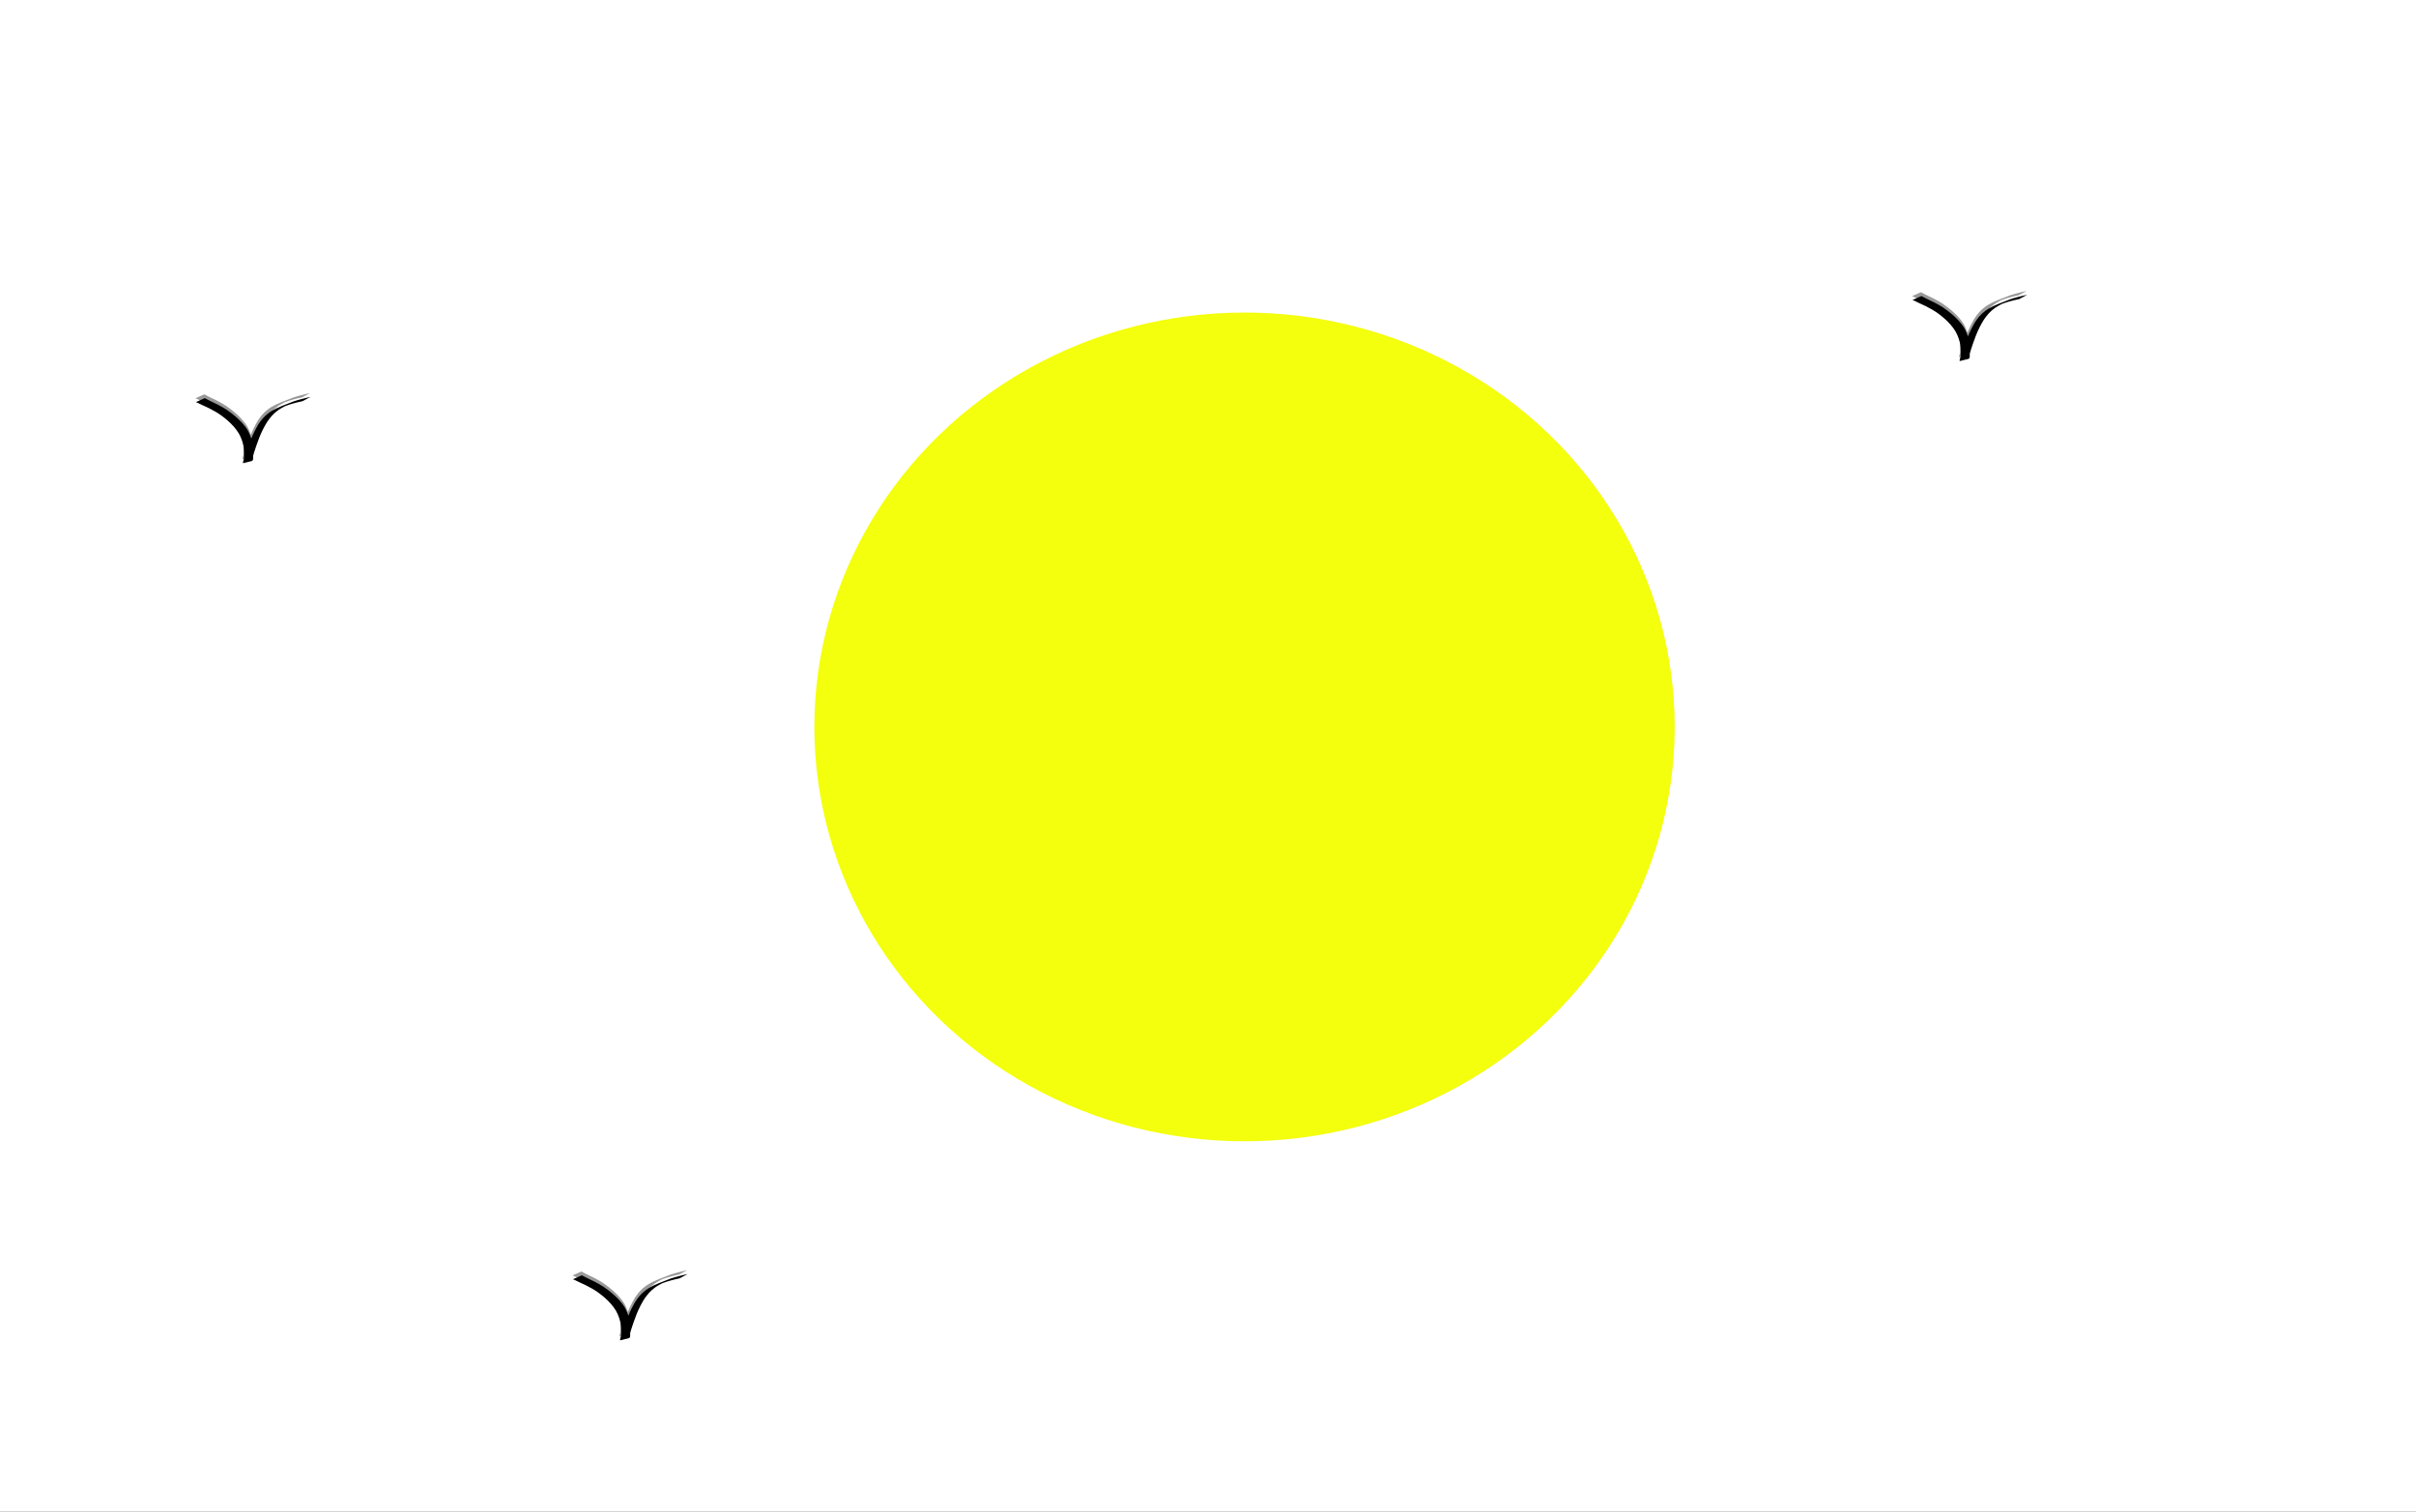 <?xml version="1.0" encoding="UTF-8" standalone="no"?>
<svg
   xmlns:dc="http://purl.org/dc/elements/1.1/"
   xmlns:cc="http://creativecommons.org/ns#"
   xmlns:rdf="http://www.w3.org/1999/02/22-rdf-syntax-ns#"
   xmlns:svg="http://www.w3.org/2000/svg"
   xmlns="http://www.w3.org/2000/svg"
   id="svg9532"
   version="1.1"
   viewBox="0 0 16.012 10.022"
   height="10.022mm"
   width="16.012mm">
  <rect x="0" y="0" width="16.012" height="10.022" fill="#333333" stroke="none"/>
  <defs
     id="defs9526" />
  <g
     transform="translate(45.684,-175.592)"
     id="layer1">
    <g
       transform="translate(-209.933,57.943)"
       id="g11571">
      <rect
         style="opacity:1;fill:#ffffff;fill-opacity:1;stroke:#ff5555;stroke-width:0;stroke-linecap:round;stroke-linejoin:round;stroke-miterlimit:4;stroke-dasharray:none;stroke-dashoffset:0;paint-order:normal"
         id="rect5707-4"
         width="16.012"
         height="10.022"
         x="164.249"
         y="117.649" />
      <ellipse
         style="opacity:1;fill:#f4ff0d;fill-opacity:1;stroke:#ff5555;stroke-width:0;stroke-linecap:round;stroke-linejoin:round;stroke-miterlimit:4;stroke-dasharray:none;stroke-dashoffset:0;paint-order:normal"
         id="path7459-2"
         cx="172.497"
         cy="122.468"
         rx="2.851"
         ry="2.747" />
      <g
         id="g11452"
         transform="matrix(0.24,0,0,0.166,125.807,100.126)">
        <path
           d="m 165.812,121.307 c 0.013,0.008 0.026,0.015 0.038,0.024 0.017,0.013 0.034,0.027 0.05,0.04 0.019,0.014 0.039,0.029 0.058,0.043 0.07,0.05 0.141,0.097 0.211,0.147 0.026,0.021 0.053,0.041 0.079,0.062 0.052,0.042 0.119,0.096 0.167,0.142 0.091,0.086 0.171,0.182 0.251,0.277 0.131,0.164 0.247,0.341 0.331,0.534 0.061,0.157 0.104,0.32 0.132,0.486 0.021,0.119 0.021,0.24 0.022,0.36 7.9e-4,0.084 0.001,0.167 0.001,0.251 7e-5,0.194 -0.011,0.12 -0.28,0.234 7e-5,-0.014 -0.001,-0.029 2.1e-4,-0.043 0.003,-0.03 0.022,-0.126 0.027,-0.147 0.029,-0.136 0.065,-0.27 0.099,-0.405 0.056,-0.224 0.114,-0.447 0.188,-0.665 0.04,-0.116 0.059,-0.161 0.102,-0.273 0.075,-0.175 0.171,-0.345 0.302,-0.484 0.024,-0.026 0.051,-0.049 0.076,-0.073 0.083,-0.074 0.175,-0.137 0.271,-0.192 0.11,-0.064 0.22,-0.128 0.333,-0.189 0.044,-0.024 0.156,-0.069 0.202,-0.087 0.087,-0.035 0.176,-0.064 0.266,-0.092 0,0 -0.222,0.172 -0.222,0.172 v 0 c -0.088,0.027 -0.175,0.056 -0.26,0.091 -0.034,0.014 -0.068,0.028 -0.101,0.043 -0.033,0.015 -0.126,0.071 -0.099,0.047 0.04,-0.036 0.093,-0.056 0.14,-0.084 0.032,-0.019 -0.064,0.037 -0.095,0.057 -0.096,0.061 -0.09,0.06 -0.177,0.13 -0.026,0.024 -0.053,0.046 -0.077,0.071 -0.134,0.136 -0.231,0.306 -0.31,0.478 -0.046,0.112 -0.066,0.157 -0.107,0.274 -0.076,0.217 -0.136,0.439 -0.188,0.662 -0.043,0.187 -0.091,0.374 -0.113,0.566 -0.086,0.046 -0.173,0.089 -0.257,0.138 -0.003,0.002 0.008,0.005 0.011,0.003 0.005,-0.003 0.006,-0.01 0.008,-0.016 0.01,-0.027 0.006,-0.055 0.007,-0.084 0.001,-0.084 0.002,-0.168 0.003,-0.252 -5.3e-4,-0.119 -0.002,-0.239 -0.018,-0.357 -0.025,-0.165 -0.066,-0.325 -0.127,-0.481 -0.08,-0.191 -0.191,-0.369 -0.321,-0.531 -0.069,-0.082 -0.093,-0.112 -0.166,-0.189 -0.101,-0.105 -0.214,-0.197 -0.332,-0.283 -0.071,-0.049 -0.143,-0.096 -0.214,-0.145 -0.004,-0.003 -0.101,-0.073 -0.111,-0.079 -0.013,-0.008 -0.028,-0.015 -0.042,-0.022 0,0 0.244,-0.157 0.244,-0.157 z"
           id="path11433-5"
           style="opacity:1;fill:#999999;fill-opacity:1;stroke:#ffff55;stroke-width:0;stroke-linecap:round;stroke-linejoin:round;stroke-miterlimit:4;stroke-dasharray:none;stroke-dashoffset:0;stroke-opacity:1;paint-order:normal" />
        <path
           d="m 165.825,121.46 c 0.013,0.008 0.026,0.015 0.038,0.024 0.017,0.013 0.034,0.027 0.05,0.04 0.019,0.014 0.039,0.029 0.058,0.043 0.07,0.05 0.141,0.097 0.211,0.147 0.026,0.021 0.053,0.041 0.079,0.062 0.052,0.042 0.119,0.096 0.167,0.142 0.091,0.086 0.171,0.182 0.251,0.277 0.131,0.164 0.247,0.341 0.331,0.534 0.061,0.157 0.104,0.32 0.132,0.486 0.021,0.119 0.021,0.24 0.022,0.36 7.9e-4,0.084 0.001,0.167 0.001,0.251 7e-5,0.194 -0.011,0.12 -0.28,0.234 7e-5,-0.014 -0.001,-0.029 2.1e-4,-0.043 0.003,-0.03 0.022,-0.126 0.027,-0.147 0.029,-0.136 0.065,-0.27 0.099,-0.405 0.056,-0.224 0.114,-0.447 0.188,-0.665 0.04,-0.116 0.059,-0.161 0.102,-0.273 0.075,-0.175 0.171,-0.345 0.302,-0.484 0.024,-0.026 0.051,-0.049 0.076,-0.073 0.083,-0.074 0.175,-0.137 0.271,-0.192 0.11,-0.064 0.22,-0.128 0.333,-0.189 0.044,-0.024 0.156,-0.069 0.202,-0.087 0.087,-0.035 0.176,-0.064 0.266,-0.092 0,0 -0.222,0.172 -0.222,0.172 v 0 c -0.088,0.027 -0.175,0.056 -0.26,0.091 -0.034,0.014 -0.068,0.028 -0.101,0.043 -0.033,0.015 -0.126,0.071 -0.099,0.047 0.04,-0.036 0.093,-0.056 0.14,-0.084 0.032,-0.019 -0.064,0.037 -0.095,0.057 -0.096,0.061 -0.09,0.06 -0.177,0.13 -0.026,0.024 -0.053,0.046 -0.077,0.071 -0.134,0.136 -0.231,0.306 -0.31,0.478 -0.046,0.112 -0.066,0.157 -0.107,0.274 -0.076,0.217 -0.136,0.439 -0.188,0.662 -0.043,0.187 -0.091,0.374 -0.113,0.566 -0.086,0.046 -0.173,0.089 -0.257,0.138 -0.003,0.002 0.008,0.005 0.011,0.003 0.005,-0.003 0.006,-0.01 0.008,-0.016 0.01,-0.027 0.006,-0.055 0.007,-0.084 0.001,-0.084 0.002,-0.168 0.003,-0.252 -5.3e-4,-0.119 -0.002,-0.239 -0.018,-0.357 -0.025,-0.165 -0.066,-0.325 -0.127,-0.481 -0.08,-0.191 -0.191,-0.369 -0.321,-0.531 -0.069,-0.082 -0.093,-0.112 -0.166,-0.189 -0.101,-0.105 -0.214,-0.197 -0.332,-0.283 -0.071,-0.049 -0.143,-0.096 -0.214,-0.145 -0.004,-0.003 -0.101,-0.073 -0.111,-0.079 -0.013,-0.008 -0.028,-0.015 -0.042,-0.022 0,0 0.244,-0.157 0.244,-0.157 z"
           id="path11433"
           style="opacity:1;fill:#000000;fill-opacity:1;stroke:#ffff55;stroke-width:0;stroke-linecap:round;stroke-linejoin:round;stroke-miterlimit:4;stroke-dasharray:none;stroke-dashoffset:0;stroke-opacity:1;paint-order:normal" />
      </g>
      <g
         id="g11452-7"
         transform="matrix(0.24,0,0,0.166,128.306,105.941)">
        <path
           d="m 165.812,121.307 c 0.013,0.008 0.026,0.015 0.038,0.024 0.017,0.013 0.034,0.027 0.05,0.04 0.019,0.014 0.039,0.029 0.058,0.043 0.07,0.05 0.141,0.097 0.211,0.147 0.026,0.021 0.053,0.041 0.079,0.062 0.052,0.042 0.119,0.096 0.167,0.142 0.091,0.086 0.171,0.182 0.251,0.277 0.131,0.164 0.247,0.341 0.331,0.534 0.061,0.157 0.104,0.32 0.132,0.486 0.021,0.119 0.021,0.24 0.022,0.36 7.9e-4,0.084 0.001,0.167 0.001,0.251 7e-5,0.194 -0.011,0.12 -0.28,0.234 7e-5,-0.014 -0.001,-0.029 2.1e-4,-0.043 0.003,-0.03 0.022,-0.126 0.027,-0.147 0.029,-0.136 0.065,-0.27 0.099,-0.405 0.056,-0.224 0.114,-0.447 0.188,-0.665 0.04,-0.116 0.059,-0.161 0.102,-0.273 0.075,-0.175 0.171,-0.345 0.302,-0.484 0.024,-0.026 0.051,-0.049 0.076,-0.073 0.083,-0.074 0.175,-0.137 0.271,-0.192 0.11,-0.064 0.22,-0.128 0.333,-0.189 0.044,-0.024 0.156,-0.069 0.202,-0.087 0.087,-0.035 0.176,-0.064 0.266,-0.092 0,0 -0.222,0.172 -0.222,0.172 v 0 c -0.088,0.027 -0.175,0.056 -0.26,0.091 -0.034,0.014 -0.068,0.028 -0.101,0.043 -0.033,0.015 -0.126,0.071 -0.099,0.047 0.04,-0.036 0.093,-0.056 0.14,-0.084 0.032,-0.019 -0.064,0.037 -0.095,0.057 -0.096,0.061 -0.09,0.06 -0.177,0.13 -0.026,0.024 -0.053,0.046 -0.077,0.071 -0.134,0.136 -0.231,0.306 -0.31,0.478 -0.046,0.112 -0.066,0.157 -0.107,0.274 -0.076,0.217 -0.136,0.439 -0.188,0.662 -0.043,0.187 -0.091,0.374 -0.113,0.566 -0.086,0.046 -0.173,0.089 -0.257,0.138 -0.003,0.002 0.008,0.005 0.011,0.003 0.005,-0.003 0.006,-0.01 0.008,-0.016 0.01,-0.027 0.006,-0.055 0.007,-0.084 0.001,-0.084 0.002,-0.168 0.003,-0.252 -5.3e-4,-0.119 -0.002,-0.239 -0.018,-0.357 -0.025,-0.165 -0.066,-0.325 -0.127,-0.481 -0.08,-0.191 -0.191,-0.369 -0.321,-0.531 -0.069,-0.082 -0.093,-0.112 -0.166,-0.189 -0.101,-0.105 -0.214,-0.197 -0.332,-0.283 -0.071,-0.049 -0.143,-0.096 -0.214,-0.145 -0.004,-0.003 -0.101,-0.073 -0.111,-0.079 -0.013,-0.008 -0.028,-0.015 -0.042,-0.022 0,0 0.244,-0.157 0.244,-0.157 z"
           id="path11433-5-2"
           style="opacity:1;fill:#999999;fill-opacity:1;stroke:#ffff55;stroke-width:0;stroke-linecap:round;stroke-linejoin:round;stroke-miterlimit:4;stroke-dasharray:none;stroke-dashoffset:0;stroke-opacity:1;paint-order:normal" />
        <path
           d="m 165.825,121.46 c 0.013,0.008 0.026,0.015 0.038,0.024 0.017,0.013 0.034,0.027 0.05,0.04 0.019,0.014 0.039,0.029 0.058,0.043 0.07,0.05 0.141,0.097 0.211,0.147 0.026,0.021 0.053,0.041 0.079,0.062 0.052,0.042 0.119,0.096 0.167,0.142 0.091,0.086 0.171,0.182 0.251,0.277 0.131,0.164 0.247,0.341 0.331,0.534 0.061,0.157 0.104,0.32 0.132,0.486 0.021,0.119 0.021,0.24 0.022,0.36 7.9e-4,0.084 0.001,0.167 0.001,0.251 7e-5,0.194 -0.011,0.12 -0.28,0.234 7e-5,-0.014 -0.001,-0.029 2.1e-4,-0.043 0.003,-0.03 0.022,-0.126 0.027,-0.147 0.029,-0.136 0.065,-0.27 0.099,-0.405 0.056,-0.224 0.114,-0.447 0.188,-0.665 0.04,-0.116 0.059,-0.161 0.102,-0.273 0.075,-0.175 0.171,-0.345 0.302,-0.484 0.024,-0.026 0.051,-0.049 0.076,-0.073 0.083,-0.074 0.175,-0.137 0.271,-0.192 0.11,-0.064 0.22,-0.128 0.333,-0.189 0.044,-0.024 0.156,-0.069 0.202,-0.087 0.087,-0.035 0.176,-0.064 0.266,-0.092 0,0 -0.222,0.172 -0.222,0.172 v 0 c -0.088,0.027 -0.175,0.056 -0.26,0.091 -0.034,0.014 -0.068,0.028 -0.101,0.043 -0.033,0.015 -0.126,0.071 -0.099,0.047 0.04,-0.036 0.093,-0.056 0.14,-0.084 0.032,-0.019 -0.064,0.037 -0.095,0.057 -0.096,0.061 -0.09,0.06 -0.177,0.13 -0.026,0.024 -0.053,0.046 -0.077,0.071 -0.134,0.136 -0.231,0.306 -0.31,0.478 -0.046,0.112 -0.066,0.157 -0.107,0.274 -0.076,0.217 -0.136,0.439 -0.188,0.662 -0.043,0.187 -0.091,0.374 -0.113,0.566 -0.086,0.046 -0.173,0.089 -0.257,0.138 -0.003,0.002 0.008,0.005 0.011,0.003 0.005,-0.003 0.006,-0.01 0.008,-0.016 0.01,-0.027 0.006,-0.055 0.007,-0.084 0.001,-0.084 0.002,-0.168 0.003,-0.252 -5.3e-4,-0.119 -0.002,-0.239 -0.018,-0.357 -0.025,-0.165 -0.066,-0.325 -0.127,-0.481 -0.08,-0.191 -0.191,-0.369 -0.321,-0.531 -0.069,-0.082 -0.093,-0.112 -0.166,-0.189 -0.101,-0.105 -0.214,-0.197 -0.332,-0.283 -0.071,-0.049 -0.143,-0.096 -0.214,-0.145 -0.004,-0.003 -0.101,-0.073 -0.111,-0.079 -0.013,-0.008 -0.028,-0.015 -0.042,-0.022 0,0 0.244,-0.157 0.244,-0.157 z"
           id="path11433-1"
           style="opacity:1;fill:#000000;fill-opacity:1;stroke:#ffff55;stroke-width:0;stroke-linecap:round;stroke-linejoin:round;stroke-miterlimit:4;stroke-dasharray:none;stroke-dashoffset:0;stroke-opacity:1;paint-order:normal" />
      </g>
      <g
         id="g11452-4"
         transform="matrix(0.24,0,0,0.166,137.184,99.449)">
        <path
           d="m 165.812,121.307 c 0.013,0.008 0.026,0.015 0.038,0.024 0.017,0.013 0.034,0.027 0.05,0.04 0.019,0.014 0.039,0.029 0.058,0.043 0.07,0.05 0.141,0.097 0.211,0.147 0.026,0.021 0.053,0.041 0.079,0.062 0.052,0.042 0.119,0.096 0.167,0.142 0.091,0.086 0.171,0.182 0.251,0.277 0.131,0.164 0.247,0.341 0.331,0.534 0.061,0.157 0.104,0.32 0.132,0.486 0.021,0.119 0.021,0.24 0.022,0.36 7.9e-4,0.084 0.001,0.167 0.001,0.251 7e-5,0.194 -0.011,0.12 -0.28,0.234 7e-5,-0.014 -0.001,-0.029 2.1e-4,-0.043 0.003,-0.03 0.022,-0.126 0.027,-0.147 0.029,-0.136 0.065,-0.27 0.099,-0.405 0.056,-0.224 0.114,-0.447 0.188,-0.665 0.04,-0.116 0.059,-0.161 0.102,-0.273 0.075,-0.175 0.171,-0.345 0.302,-0.484 0.024,-0.026 0.051,-0.049 0.076,-0.073 0.083,-0.074 0.175,-0.137 0.271,-0.192 0.11,-0.064 0.22,-0.128 0.333,-0.189 0.044,-0.024 0.156,-0.069 0.202,-0.087 0.087,-0.035 0.176,-0.064 0.266,-0.092 0,0 -0.222,0.172 -0.222,0.172 v 0 c -0.088,0.027 -0.175,0.056 -0.26,0.091 -0.034,0.014 -0.068,0.028 -0.101,0.043 -0.033,0.015 -0.126,0.071 -0.099,0.047 0.04,-0.036 0.093,-0.056 0.14,-0.084 0.032,-0.019 -0.064,0.037 -0.095,0.057 -0.096,0.061 -0.09,0.06 -0.177,0.13 -0.026,0.024 -0.053,0.046 -0.077,0.071 -0.134,0.136 -0.231,0.306 -0.31,0.478 -0.046,0.112 -0.066,0.157 -0.107,0.274 -0.076,0.217 -0.136,0.439 -0.188,0.662 -0.043,0.187 -0.091,0.374 -0.113,0.566 -0.086,0.046 -0.173,0.089 -0.257,0.138 -0.003,0.002 0.008,0.005 0.011,0.003 0.005,-0.003 0.006,-0.01 0.008,-0.016 0.01,-0.027 0.006,-0.055 0.007,-0.084 0.001,-0.084 0.002,-0.168 0.003,-0.252 -5.3e-4,-0.119 -0.002,-0.239 -0.018,-0.357 -0.025,-0.165 -0.066,-0.325 -0.127,-0.481 -0.08,-0.191 -0.191,-0.369 -0.321,-0.531 -0.069,-0.082 -0.093,-0.112 -0.166,-0.189 -0.101,-0.105 -0.214,-0.197 -0.332,-0.283 -0.071,-0.049 -0.143,-0.096 -0.214,-0.145 -0.004,-0.003 -0.101,-0.073 -0.111,-0.079 -0.013,-0.008 -0.028,-0.015 -0.042,-0.022 0,0 0.244,-0.157 0.244,-0.157 z"
           id="path11433-5-0"
           style="opacity:1;fill:#999999;fill-opacity:1;stroke:#ffff55;stroke-width:0;stroke-linecap:round;stroke-linejoin:round;stroke-miterlimit:4;stroke-dasharray:none;stroke-dashoffset:0;stroke-opacity:1;paint-order:normal" />
        <path
           d="m 165.825,121.46 c 0.013,0.008 0.026,0.015 0.038,0.024 0.017,0.013 0.034,0.027 0.05,0.04 0.019,0.014 0.039,0.029 0.058,0.043 0.07,0.05 0.141,0.097 0.211,0.147 0.026,0.021 0.053,0.041 0.079,0.062 0.052,0.042 0.119,0.096 0.167,0.142 0.091,0.086 0.171,0.182 0.251,0.277 0.131,0.164 0.247,0.341 0.331,0.534 0.061,0.157 0.104,0.32 0.132,0.486 0.021,0.119 0.021,0.24 0.022,0.36 7.9e-4,0.084 0.001,0.167 0.001,0.251 7e-5,0.194 -0.011,0.12 -0.28,0.234 7e-5,-0.014 -0.001,-0.029 2.1e-4,-0.043 0.003,-0.03 0.022,-0.126 0.027,-0.147 0.029,-0.136 0.065,-0.27 0.099,-0.405 0.056,-0.224 0.114,-0.447 0.188,-0.665 0.04,-0.116 0.059,-0.161 0.102,-0.273 0.075,-0.175 0.171,-0.345 0.302,-0.484 0.024,-0.026 0.051,-0.049 0.076,-0.073 0.083,-0.074 0.175,-0.137 0.271,-0.192 0.11,-0.064 0.22,-0.128 0.333,-0.189 0.044,-0.024 0.156,-0.069 0.202,-0.087 0.087,-0.035 0.176,-0.064 0.266,-0.092 0,0 -0.222,0.172 -0.222,0.172 v 0 c -0.088,0.027 -0.175,0.056 -0.26,0.091 -0.034,0.014 -0.068,0.028 -0.101,0.043 -0.033,0.015 -0.126,0.071 -0.099,0.047 0.04,-0.036 0.093,-0.056 0.14,-0.084 0.032,-0.019 -0.064,0.037 -0.095,0.057 -0.096,0.061 -0.09,0.06 -0.177,0.13 -0.026,0.024 -0.053,0.046 -0.077,0.071 -0.134,0.136 -0.231,0.306 -0.31,0.478 -0.046,0.112 -0.066,0.157 -0.107,0.274 -0.076,0.217 -0.136,0.439 -0.188,0.662 -0.043,0.187 -0.091,0.374 -0.113,0.566 -0.086,0.046 -0.173,0.089 -0.257,0.138 -0.003,0.002 0.008,0.005 0.011,0.003 0.005,-0.003 0.006,-0.01 0.008,-0.016 0.01,-0.027 0.006,-0.055 0.007,-0.084 0.001,-0.084 0.002,-0.168 0.003,-0.252 -5.3e-4,-0.119 -0.002,-0.239 -0.018,-0.357 -0.025,-0.165 -0.066,-0.325 -0.127,-0.481 -0.08,-0.191 -0.191,-0.369 -0.321,-0.531 -0.069,-0.082 -0.093,-0.112 -0.166,-0.189 -0.101,-0.105 -0.214,-0.197 -0.332,-0.283 -0.071,-0.049 -0.143,-0.096 -0.214,-0.145 -0.004,-0.003 -0.101,-0.073 -0.111,-0.079 -0.013,-0.008 -0.028,-0.015 -0.042,-0.022 0,0 0.244,-0.157 0.244,-0.157 z"
           id="path11433-6"
           style="opacity:1;fill:#000000;fill-opacity:1;stroke:#ffff55;stroke-width:0;stroke-linecap:round;stroke-linejoin:round;stroke-miterlimit:4;stroke-dasharray:none;stroke-dashoffset:0;stroke-opacity:1;paint-order:normal" />
      </g>
    </g>
  </g>
</svg>
